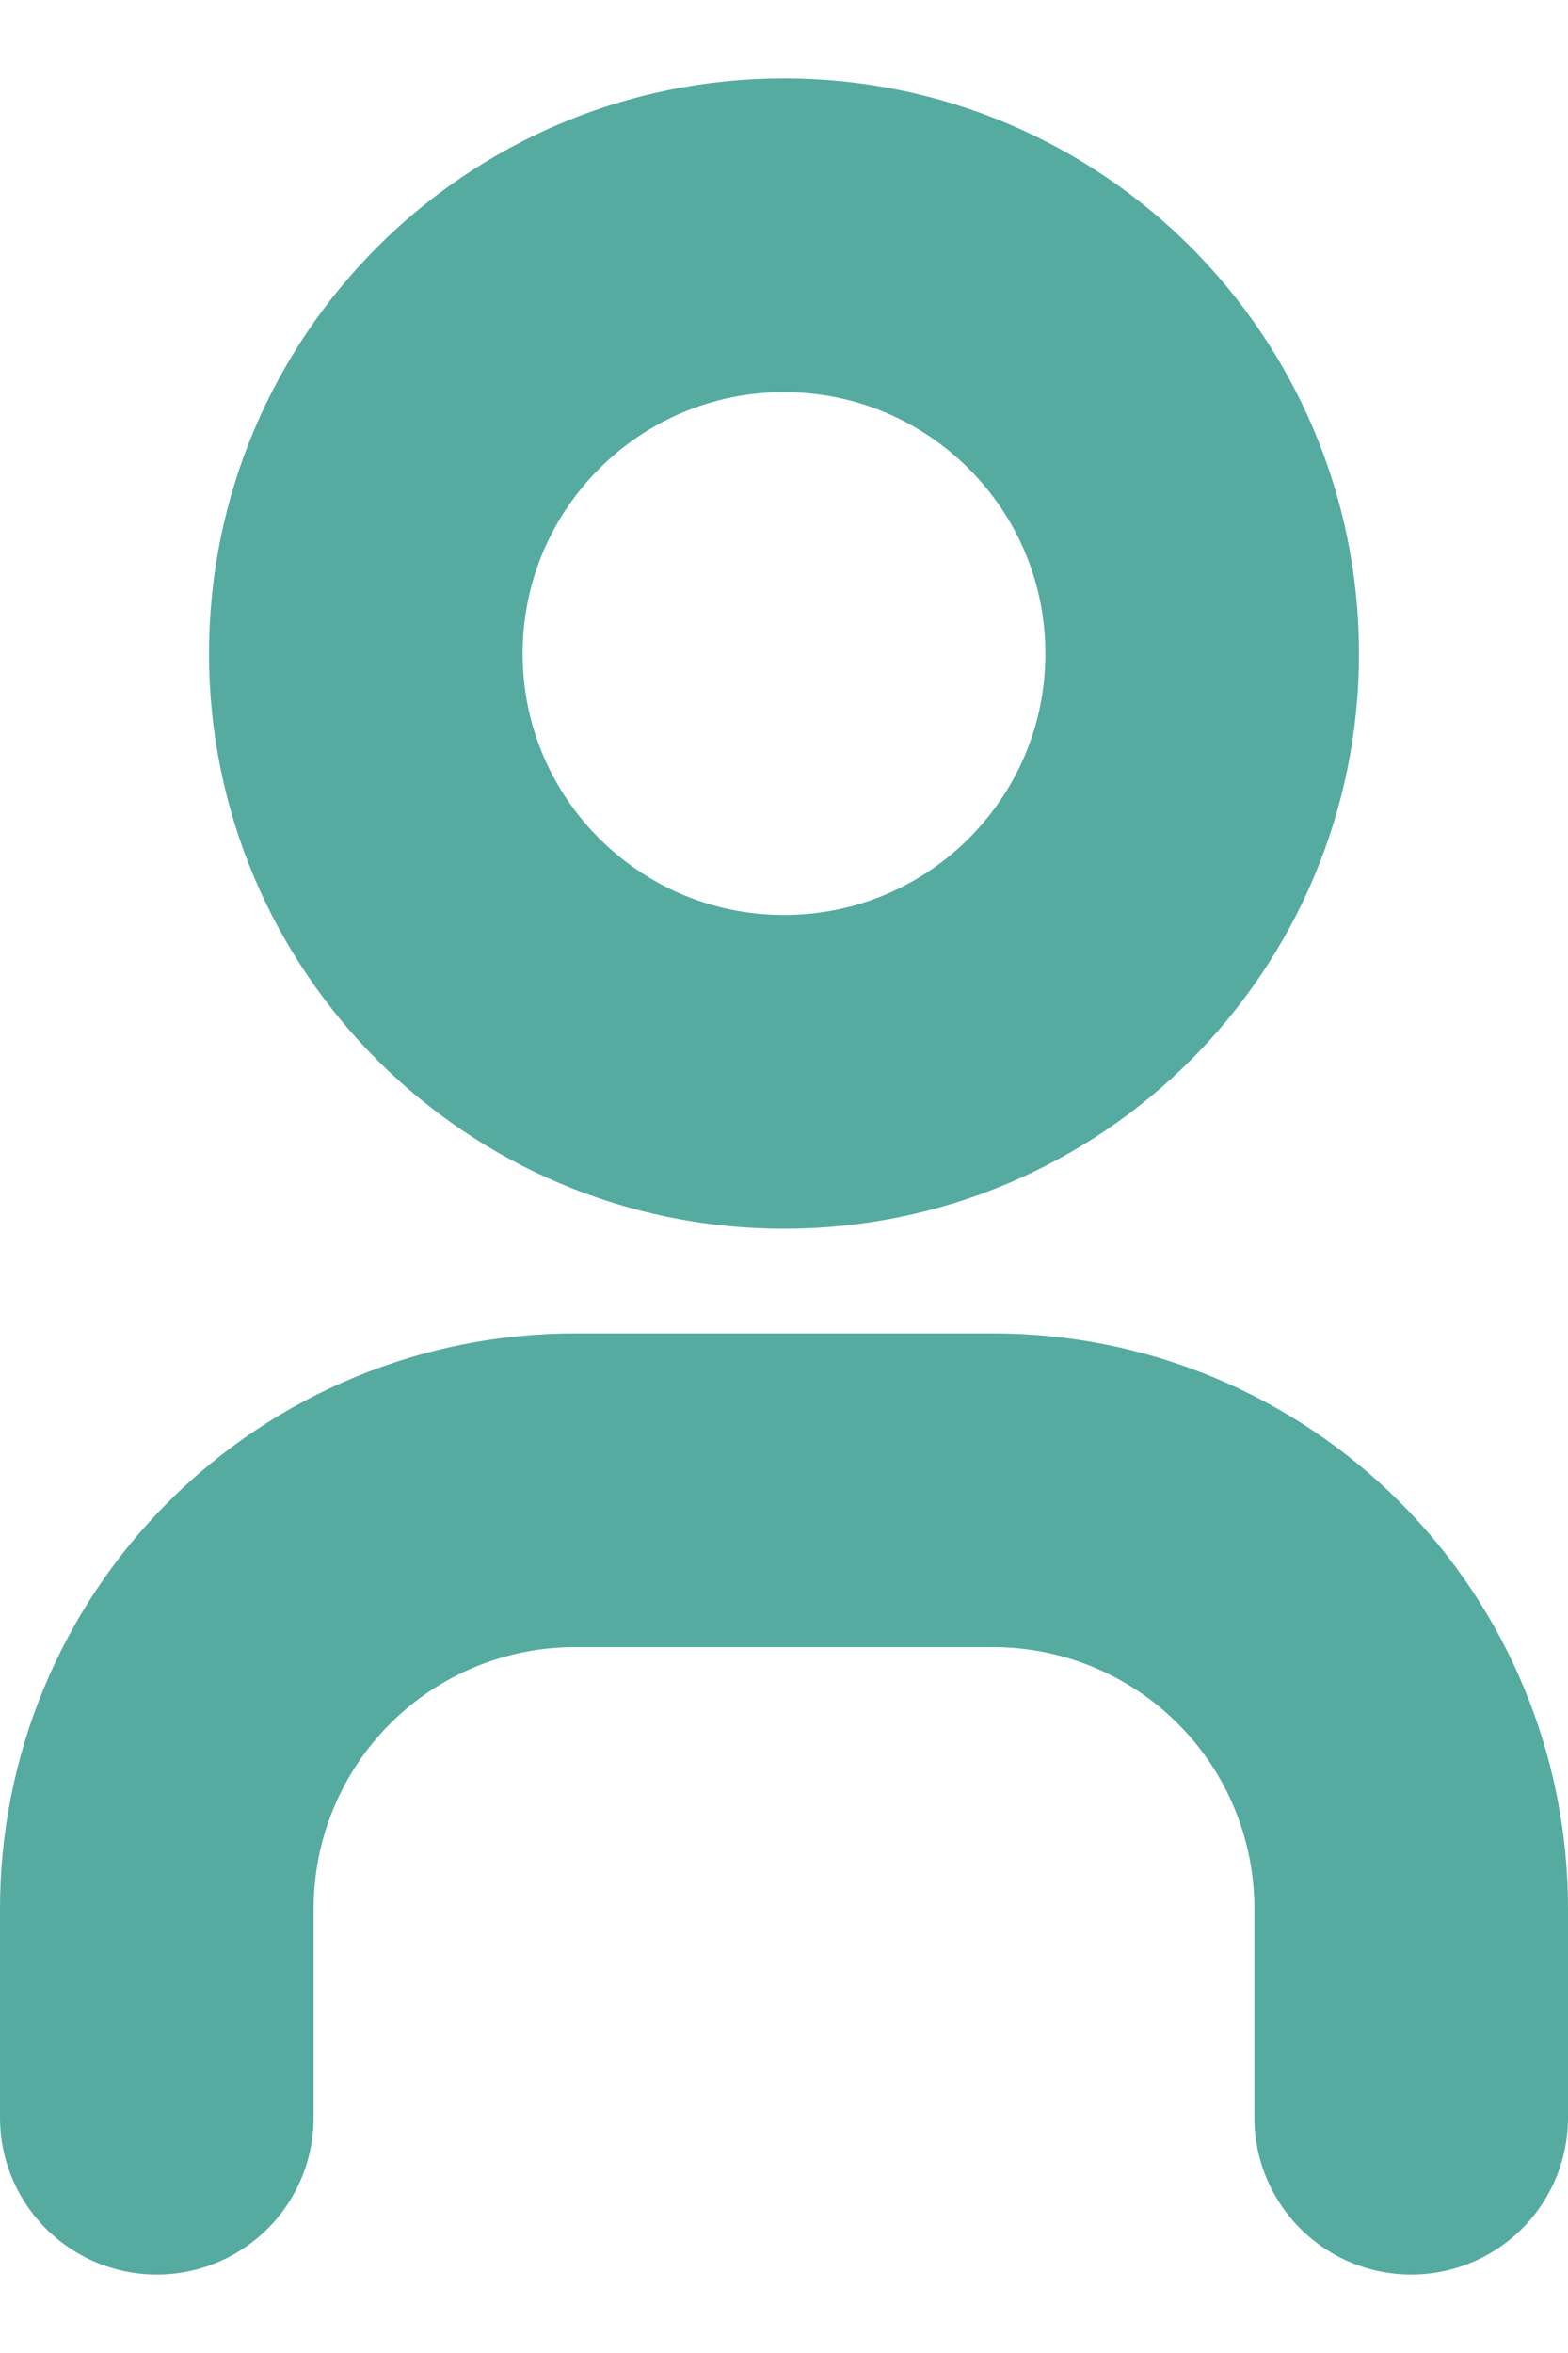 <svg width="10" height="15" viewBox="0 0 10 15" fill="none" xmlns="http://www.w3.org/2000/svg">
    <path d="M1 13.5V12.167C1 11.459 1.281 10.781 1.781 10.281C2.281 9.781 2.959 9.5 3.667 9.5H6.333C7.041 9.5 7.719 9.781 8.219 10.281C8.719 10.781 9 11.459 9 12.167V13.5M7.667 4.167C7.667 5.639 6.473 6.833 5 6.833C3.527 6.833 2.333 5.639 2.333 4.167C2.333 2.694 3.527 1.5 5 1.5C6.473 1.5 7.667 2.694 7.667 4.167Z" stroke="#56ABA1" stroke-width="2" stroke-linecap="round" stroke-linejoin="round"/>
</svg>